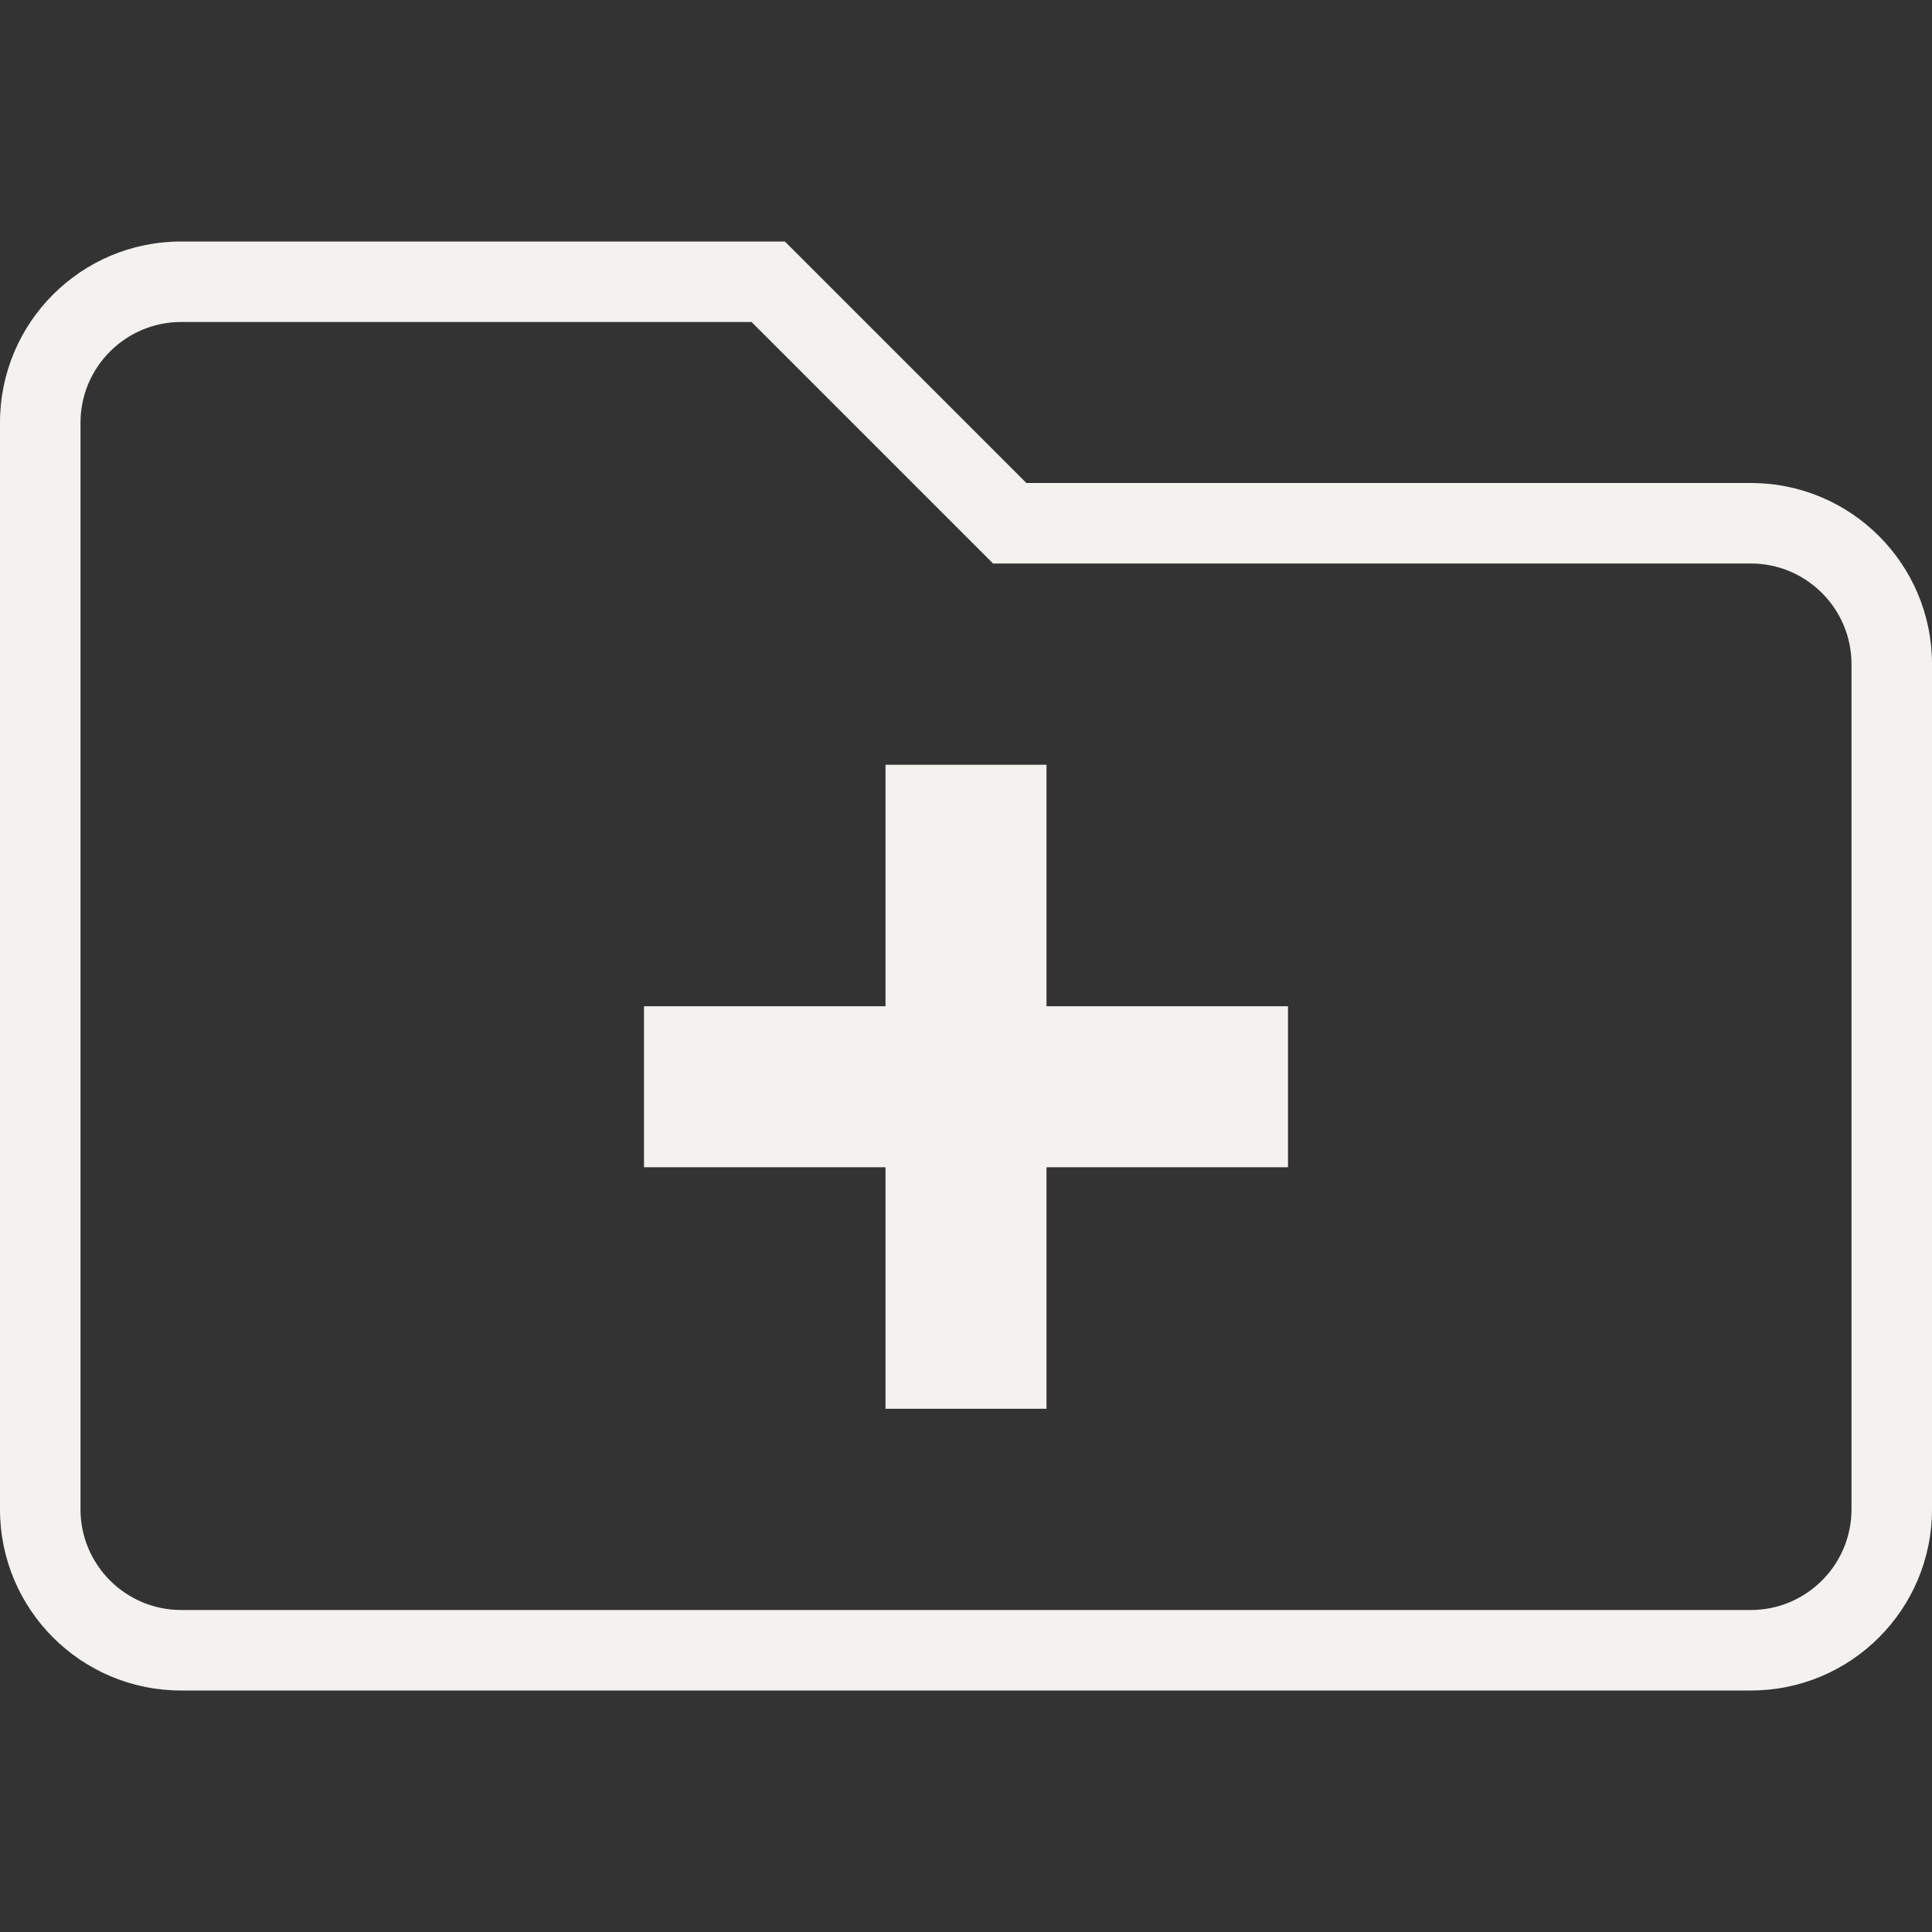 <svg xmlns="http://www.w3.org/2000/svg" width="24" height="24" viewBox="0 0 24 24">
  <rect x="0" y="0" width="24" height="24" fill="#333333" stroke="none"/>
  <g id="icon-folder-add" transform="translate(-44 -251)">
    <g id="Group_79" data-name="Group 79" transform="translate(0 44)">
      <rect id="Rectangle_21" data-name="Rectangle 21" width="24" height="24" transform="translate(44 207)" fill="rgba(255,255,255,0)"/>
    </g>
    <g id="Group_85" data-name="Group 85" transform="translate(0 -4)">
      <g id="folder-solid" transform="translate(44 194)" fill="none">
        <path d="M21.75,67h-9l-3-3H2.25A2.25,2.25,0,0,0,0,66.25v13.5A2.25,2.25,0,0,0,2.25,82h19.5A2.25,2.25,0,0,0,24,79.75V69.25A2.25,2.25,0,0,0,21.75,67Z" stroke="none"/>
        <path d="M 2.25 65 C 1.561 65 1 65.561 1 66.25 L 1 79.75 C 1 80.439 1.561 81 2.25 81 L 21.75 81 C 22.439 81 23 80.439 23 79.75 L 23 69.25 C 23 68.561 22.439 68 21.75 68 L 12.75 68 L 12.336 68 L 12.043 67.707 L 9.336 65 L 2.25 65 M 2.25 64 L 9.75 64 L 12.75 67 L 21.75 67 C 22.993 67 24 68.007 24 69.25 L 24 79.75 C 24 80.993 22.993 82 21.75 82 L 2.25 82 C 1.007 82 0 80.993 0 79.75 L 0 66.25 C 0 65.007 1.007 64 2.25 64 Z" stroke="none" fill="#f3f2ef"/>
      </g>
      <g id="Group_73" data-name="Group 73" transform="translate(0.5 -1)">
        <line id="Line_2" data-name="Line 2" x2="8" transform="translate(51.5 269.5)" fill="none" stroke="#f3f2ef" stroke-width="2"/>
        <line id="Line_3" data-name="Line 3" x2="8" transform="translate(55.5 265.5) rotate(90)" fill="none" stroke="#f3f2ef" stroke-width="2"/>
      </g>
    </g>
  </g>
</svg>
